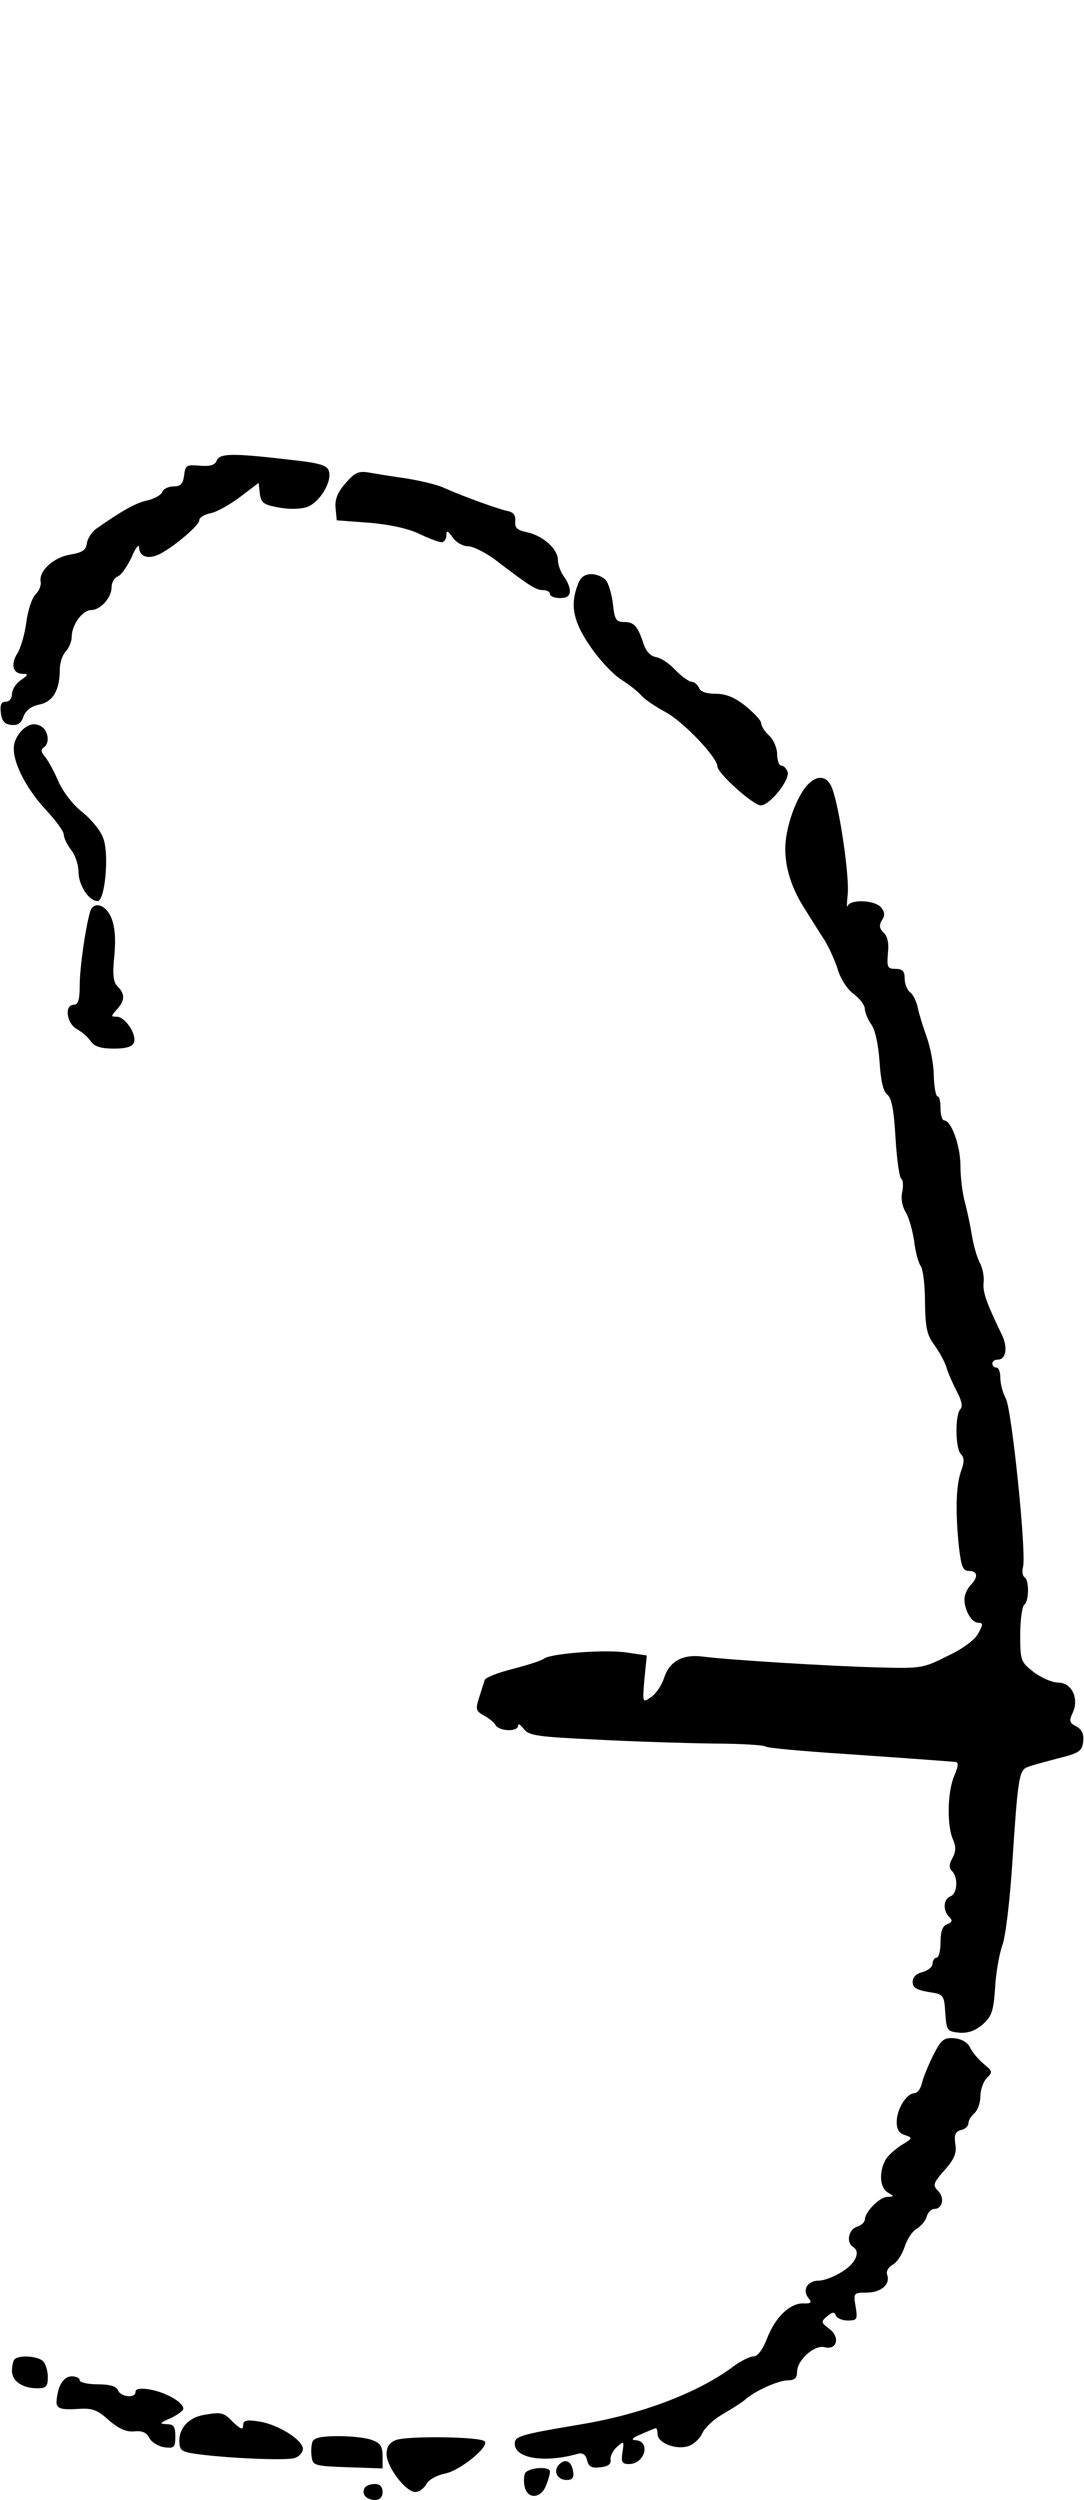 <?xml version="1.0" standalone="no"?>
<!DOCTYPE svg PUBLIC "-//W3C//DTD SVG 20010904//EN"
 "http://www.w3.org/TR/2001/REC-SVG-20010904/DTD/svg10.dtd">
<svg version="1.0" xmlns="http://www.w3.org/2000/svg"
 width="272pt" height="627pt" viewBox="0 0 272 627"
 preserveAspectRatio="xMidYMid meet">
<g transform="translate(0,627) scale(0.1,-0.1)"
fill="#000000" stroke="none">
<path d="M544 5115 c-5 -12 -17 -15 -43 -13 -33 3 -36 1 -39 -24 -3 -22 -9
-28 -27 -28 -12 0 -25 -6 -28 -14 -3 -8 -20 -17 -37 -21 -29 -6 -64 -26 -127
-70 -12 -8 -23 -25 -25 -37 -2 -18 -12 -24 -42 -29 -42 -7 -79 -41 -74 -68 2
-9 -4 -23 -13 -32 -9 -9 -19 -40 -23 -70 -4 -30 -14 -64 -22 -77 -18 -28 -12
-52 13 -52 15 0 14 -3 -5 -16 -12 -8 -22 -24 -22 -35 0 -11 -7 -19 -16 -19
-11 0 -14 -8 -12 -27 2 -20 9 -29 25 -31 17 -2 26 3 32 21 6 16 20 26 40 30
34 7 51 36 51 88 0 17 7 37 15 45 8 9 15 25 15 37 0 30 27 67 49 67 23 0 51
31 51 57 0 12 7 24 15 27 9 3 24 25 35 48 10 24 19 35 19 25 1 -24 24 -31 53
-16 39 21 98 72 98 84 0 7 13 15 29 18 15 3 49 22 74 41 l46 35 3 -27 c3 -23
9 -28 48 -35 28 -5 56 -4 72 2 31 12 62 64 53 90 -4 14 -23 20 -98 28 -145 17
-176 16 -183 -2z"/>
<path d="M867 5058 c-20 -23 -27 -40 -25 -62 l3 -31 80 -6 c50 -4 97 -14 125
-27 25 -12 51 -22 58 -22 6 0 12 8 12 17 0 14 3 13 16 -5 8 -12 25 -22 38 -22
13 0 42 -15 66 -32 89 -68 105 -78 122 -78 10 0 18 -4 18 -10 0 -5 11 -10 25
-10 17 0 25 5 25 18 0 9 -7 26 -15 36 -8 11 -15 29 -15 41 0 28 -37 61 -77 70
-25 5 -32 11 -30 28 1 14 -4 22 -18 25 -22 4 -113 37 -160 58 -16 8 -59 18
-95 24 -36 5 -78 12 -95 15 -25 4 -35 0 -58 -27z"/>
<path d="M1450 4804 c-20 -51 -12 -93 31 -155 22 -33 57 -70 77 -83 21 -13 43
-31 51 -40 7 -9 35 -28 61 -42 45 -24 130 -114 130 -136 0 -17 90 -98 109 -98
23 0 75 66 67 85 -3 8 -10 15 -16 15 -5 0 -10 13 -10 28 0 16 -9 37 -20 47
-11 10 -20 24 -20 31 0 7 -18 26 -39 43 -27 22 -50 31 -75 31 -23 0 -39 5 -42
15 -4 8 -12 15 -18 15 -7 0 -25 13 -41 29 -15 17 -37 31 -49 33 -13 2 -25 14
-31 33 -15 45 -24 55 -49 55 -20 0 -24 6 -28 45 -3 25 -11 52 -18 60 -7 8 -23
15 -36 15 -17 0 -28 -8 -34 -26z"/>
<path d="M63 4445 c-12 -8 -24 -26 -27 -40 -9 -36 25 -108 79 -166 25 -27 45
-54 45 -62 0 -8 8 -25 18 -38 11 -13 19 -39 19 -56 0 -33 26 -73 48 -73 18 0
29 113 15 155 -6 20 -29 48 -52 67 -24 18 -49 51 -61 77 -11 26 -26 53 -34 63
-10 11 -11 18 -4 23 17 10 13 43 -7 54 -14 7 -25 6 -39 -4z"/>
<path d="M2025 4300 c-22 -24 -45 -81 -52 -128 -9 -55 6 -116 41 -173 19 -30
43 -69 55 -87 11 -18 26 -51 33 -73 7 -24 24 -50 40 -62 15 -11 28 -28 28 -37
0 -8 7 -26 16 -39 10 -13 18 -51 21 -94 3 -47 9 -74 19 -82 11 -8 17 -38 21
-108 3 -54 10 -100 14 -103 5 -2 6 -18 3 -33 -4 -17 0 -38 9 -52 8 -13 17 -46
21 -73 3 -27 11 -54 16 -61 6 -7 11 -48 11 -91 1 -65 5 -83 24 -108 12 -17 26
-42 30 -56 4 -14 16 -41 26 -60 12 -22 15 -38 9 -44 -14 -14 -13 -99 1 -113 9
-9 9 -20 0 -44 -12 -36 -14 -97 -5 -188 6 -50 10 -61 25 -61 23 0 24 -16 4
-36 -8 -9 -15 -24 -15 -35 0 -28 18 -59 35 -59 12 0 12 -4 0 -26 -8 -16 -38
-39 -77 -57 -61 -31 -67 -32 -173 -29 -123 3 -378 19 -440 27 -52 7 -85 -11
-99 -54 -6 -19 -21 -40 -33 -48 -21 -14 -21 -14 -16 46 l6 59 -48 7 c-53 9
-194 -2 -210 -15 -6 -5 -41 -16 -79 -26 -37 -9 -69 -22 -70 -28 -2 -6 -8 -26
-14 -44 -9 -29 -8 -33 11 -44 12 -6 26 -17 30 -24 10 -17 57 -18 57 -2 0 6 6
3 14 -8 13 -17 33 -20 183 -27 92 -5 224 -9 293 -10 69 0 127 -4 130 -7 3 -4
93 -12 200 -19 189 -13 252 -18 277 -20 9 -1 8 -10 -3 -36 -17 -41 -18 -124
-3 -158 8 -18 8 -30 -1 -47 -9 -16 -9 -25 -1 -33 16 -16 13 -57 -4 -63 -18 -7
-20 -35 -3 -52 9 -9 7 -13 -5 -18 -12 -4 -17 -18 -17 -45 0 -21 -4 -39 -10
-39 -5 0 -10 -7 -10 -15 0 -8 -11 -17 -25 -21 -16 -4 -25 -13 -25 -25 0 -14
10 -20 40 -25 38 -6 39 -7 42 -53 3 -44 5 -46 34 -49 22 -2 40 4 59 20 23 20
28 33 32 93 2 39 11 86 18 106 8 20 19 112 25 205 14 214 17 234 38 242 9 4
44 13 77 22 53 13 60 18 63 42 2 19 -3 30 -17 38 -18 9 -19 14 -9 35 16 36 -3
75 -37 75 -15 0 -42 12 -61 26 -33 26 -34 29 -34 95 0 37 5 71 10 74 12 8 13
62 1 69 -5 3 -7 15 -4 26 9 33 -28 393 -43 422 -8 15 -14 38 -14 53 0 14 -4
25 -10 25 -5 0 -10 5 -10 10 0 6 6 10 14 10 20 0 25 30 11 60 -40 83 -49 108
-47 132 2 15 -2 37 -9 50 -7 13 -16 43 -20 68 -4 25 -12 63 -18 85 -6 22 -11
63 -11 91 0 50 -23 114 -41 114 -5 0 -9 14 -9 30 0 17 -3 30 -7 30 -5 0 -9 24
-10 53 0 28 -9 72 -18 97 -9 25 -19 57 -22 72 -3 15 -11 33 -19 39 -8 6 -14
22 -14 35 0 18 -5 24 -23 24 -20 0 -22 4 -19 39 3 25 -1 43 -11 52 -10 10 -12
18 -4 31 8 12 7 21 -2 32 -16 19 -77 21 -84 4 -3 -7 -2 6 0 28 5 43 -20 217
-39 267 -12 32 -38 35 -63 7z"/>
<path d="M226 3983 c-12 -42 -26 -141 -26 -185 0 -36 -4 -48 -15 -48 -24 0
-18 -47 8 -61 12 -7 28 -20 35 -31 9 -13 26 -18 58 -18 31 0 46 5 50 15 8 20
-22 65 -43 65 -15 0 -15 1 0 18 21 23 21 39 2 58 -11 11 -13 30 -8 78 4 44 1
73 -8 95 -15 34 -45 41 -53 14z"/>
<path d="M2343 1118 c-12 -24 -25 -55 -29 -70 -3 -16 -12 -28 -20 -28 -19 0
-44 -40 -44 -72 0 -18 6 -29 21 -33 20 -7 19 -8 -9 -25 -17 -11 -36 -28 -41
-39 -16 -30 -13 -69 7 -80 16 -10 16 -10 -1 -11 -20 0 -56 -37 -57 -57 0 -6
-9 -15 -20 -18 -21 -7 -27 -39 -10 -50 20 -12 8 -41 -26 -62 -20 -13 -46 -23
-60 -23 -28 0 -42 -24 -25 -44 9 -11 6 -14 -14 -13 -34 0 -71 -36 -91 -90 -11
-27 -23 -43 -33 -43 -10 0 -33 -12 -52 -26 -87 -65 -229 -119 -379 -144 -160
-27 -171 -30 -168 -53 5 -34 78 -44 159 -21 11 3 19 -3 22 -16 4 -17 12 -21
34 -18 19 2 27 8 25 19 -1 9 6 23 16 32 18 16 18 15 14 -13 -4 -25 -1 -30 16
-30 41 0 56 59 15 60 -11 1 -4 7 16 15 18 8 35 15 37 15 2 0 4 -7 4 -15 0 -21
43 -39 74 -31 14 3 31 18 38 33 7 15 31 37 53 49 22 13 46 28 54 35 24 22 84
49 108 49 17 0 23 6 23 21 0 30 44 69 69 62 31 -8 40 25 12 46 -21 16 -22 18
-5 32 13 11 18 11 21 2 3 -7 16 -13 30 -13 24 0 25 3 20 35 -6 34 -5 35 27 35
37 0 61 21 52 45 -3 8 3 19 14 25 10 5 24 26 30 45 6 19 20 40 30 45 10 6 22
19 25 30 3 11 12 20 20 20 20 0 26 28 9 45 -14 14 -13 19 16 52 25 28 31 43
27 66 -3 23 0 31 15 35 10 2 18 10 18 17 0 7 7 18 15 25 8 7 15 26 15 42 0 16
7 37 16 46 15 15 15 17 -7 35 -12 10 -28 28 -34 40 -6 14 -21 23 -40 25 -26 2
-33 -3 -52 -40z"/>
<path d="M37 353 c-4 -3 -7 -17 -7 -29 0 -26 26 -44 64 -44 22 0 26 5 26 28 0
15 -5 33 -12 40 -13 13 -60 16 -71 5z"/>
<path d="M149 283 c-5 -14 -8 -34 -7 -42 3 -12 14 -15 50 -13 39 3 51 -1 81
-28 26 -22 44 -30 64 -28 20 2 31 -3 38 -17 6 -11 23 -21 38 -23 24 -3 27 0
27 27 0 25 -4 31 -22 31 -19 1 -18 3 10 15 17 8 32 19 32 24 0 16 -44 41 -84
48 -24 4 -36 2 -36 -6 0 -17 -37 -13 -44 4 -4 10 -20 15 -51 15 -25 0 -45 5
-45 10 0 6 -9 10 -20 10 -13 0 -24 -10 -31 -27z"/>
<path d="M510 213 c-36 -7 -60 -32 -60 -64 0 -24 5 -28 38 -33 74 -11 230 -18
251 -11 11 3 21 14 21 23 0 23 -65 63 -112 69 -30 5 -38 2 -38 -10 0 -12 -6
-10 -25 8 -24 25 -29 26 -75 18z"/>
<path d="M784 146 c-3 -8 -4 -25 -2 -38 3 -22 8 -23 91 -26 l87 -3 0 31 c0 24
-6 33 -26 40 -14 6 -52 10 -85 10 -42 0 -61 -4 -65 -14z"/>
<path d="M993 150 c-16 -6 -23 -18 -23 -35 0 -32 48 -95 72 -95 10 0 22 9 28
20 6 11 26 22 46 26 38 7 113 68 100 81 -11 12 -197 14 -223 3z"/>
<path d="M1403 89 c-16 -16 -5 -39 19 -39 14 0 19 6 16 22 -4 25 -19 33 -35
17z"/>
<path d="M1317 66 c-3 -8 -3 -24 0 -35 8 -30 41 -27 53 5 6 14 10 30 10 35 0
15 -57 10 -63 -5z"/>
<path d="M915 30 c-9 -15 4 -30 26 -30 12 0 19 7 19 20 0 13 -7 20 -19 20 -11
0 -23 -4 -26 -10z"/>
</g>
</svg>
